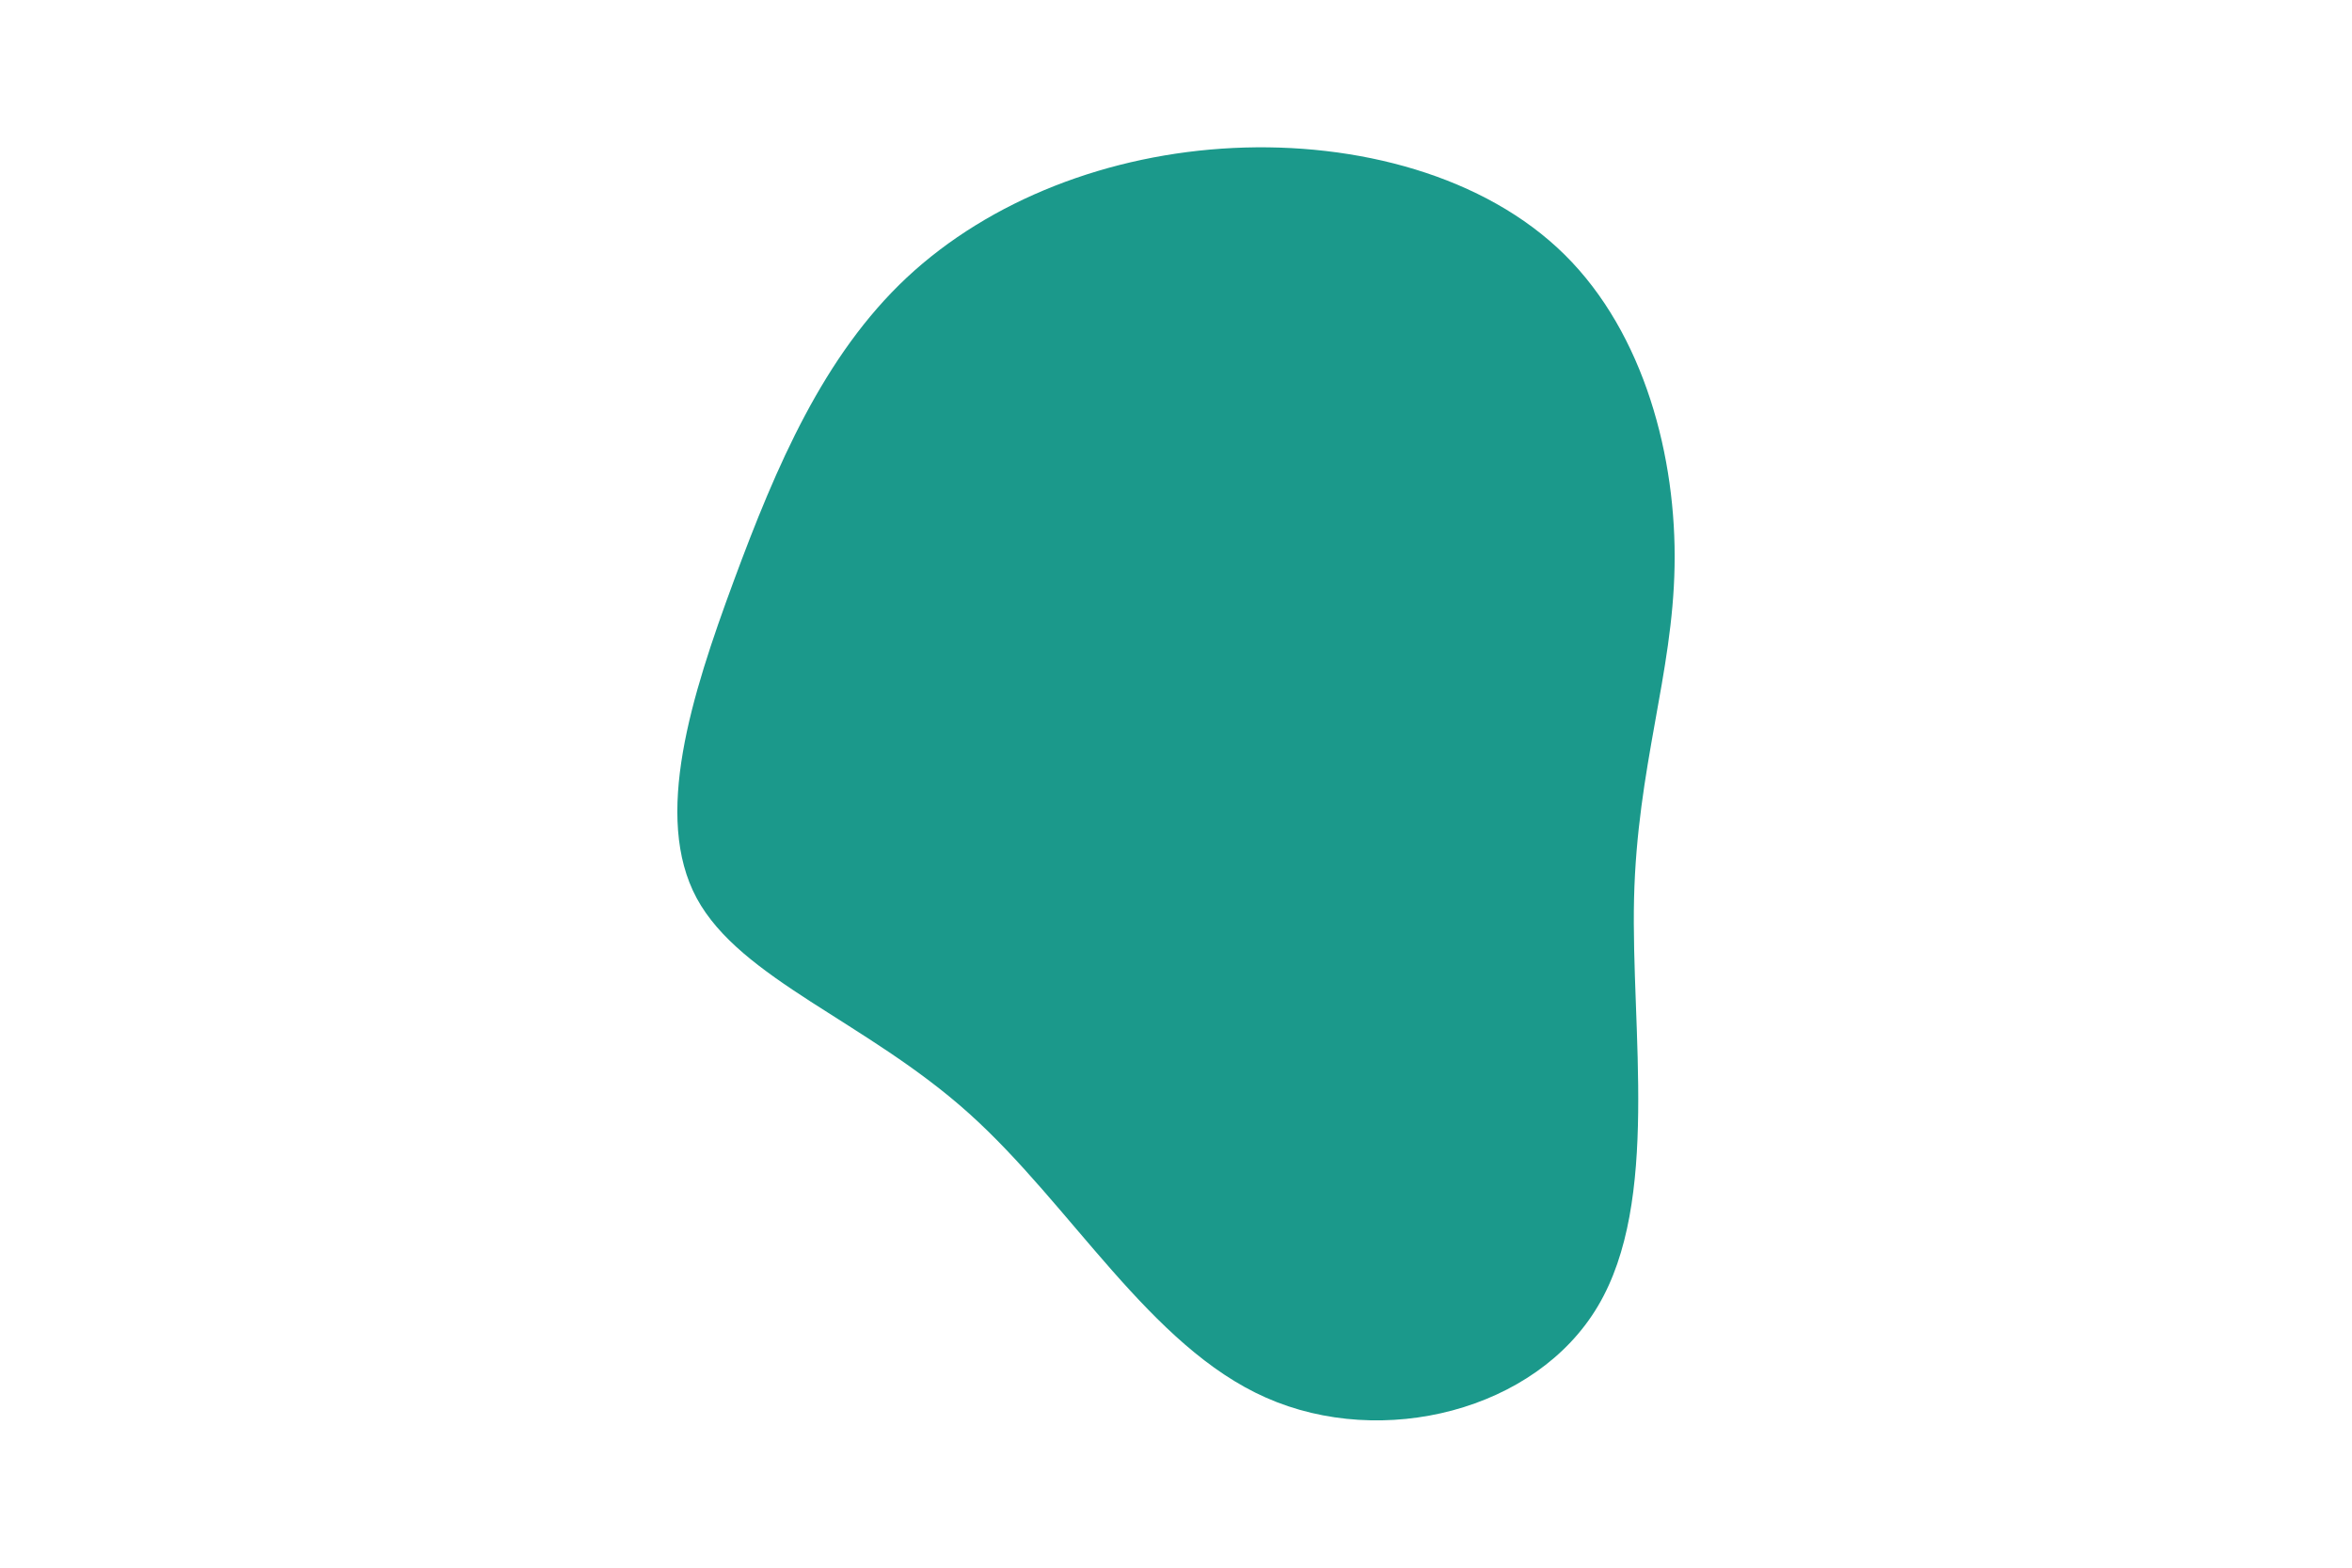 <svg id="visual" viewBox="0 0 900 600" width="900" height="600" xmlns="http://www.w3.org/2000/svg" xmlns:xlink="http://www.w3.org/1999/xlink" version="1.1"><g transform="translate(470.177 282.437)"><path d="M128.6 -184.9C159.1 -154.7 171.4 -107.2 170.6 -65.7C169.9 -24.3 156.3 11 155.1 61.4C153.9 111.8 165.1 177.3 141.3 217.4C117.6 257.5 58.8 272.2 14.3 252.5C-30.2 232.9 -60.3 178.7 -99.5 143.6C-138.6 108.5 -186.8 92.4 -203.6 61.3C-220.3 30.2 -205.7 -16 -189.4 -60.1C-173.1 -104.2 -155 -146.4 -123.2 -176.2C-91.3 -206 -45.7 -223.5 1.7 -225.8C49 -228.1 98 -215.2 128.6 -184.9" fill="#1B998B"></path></g></svg>